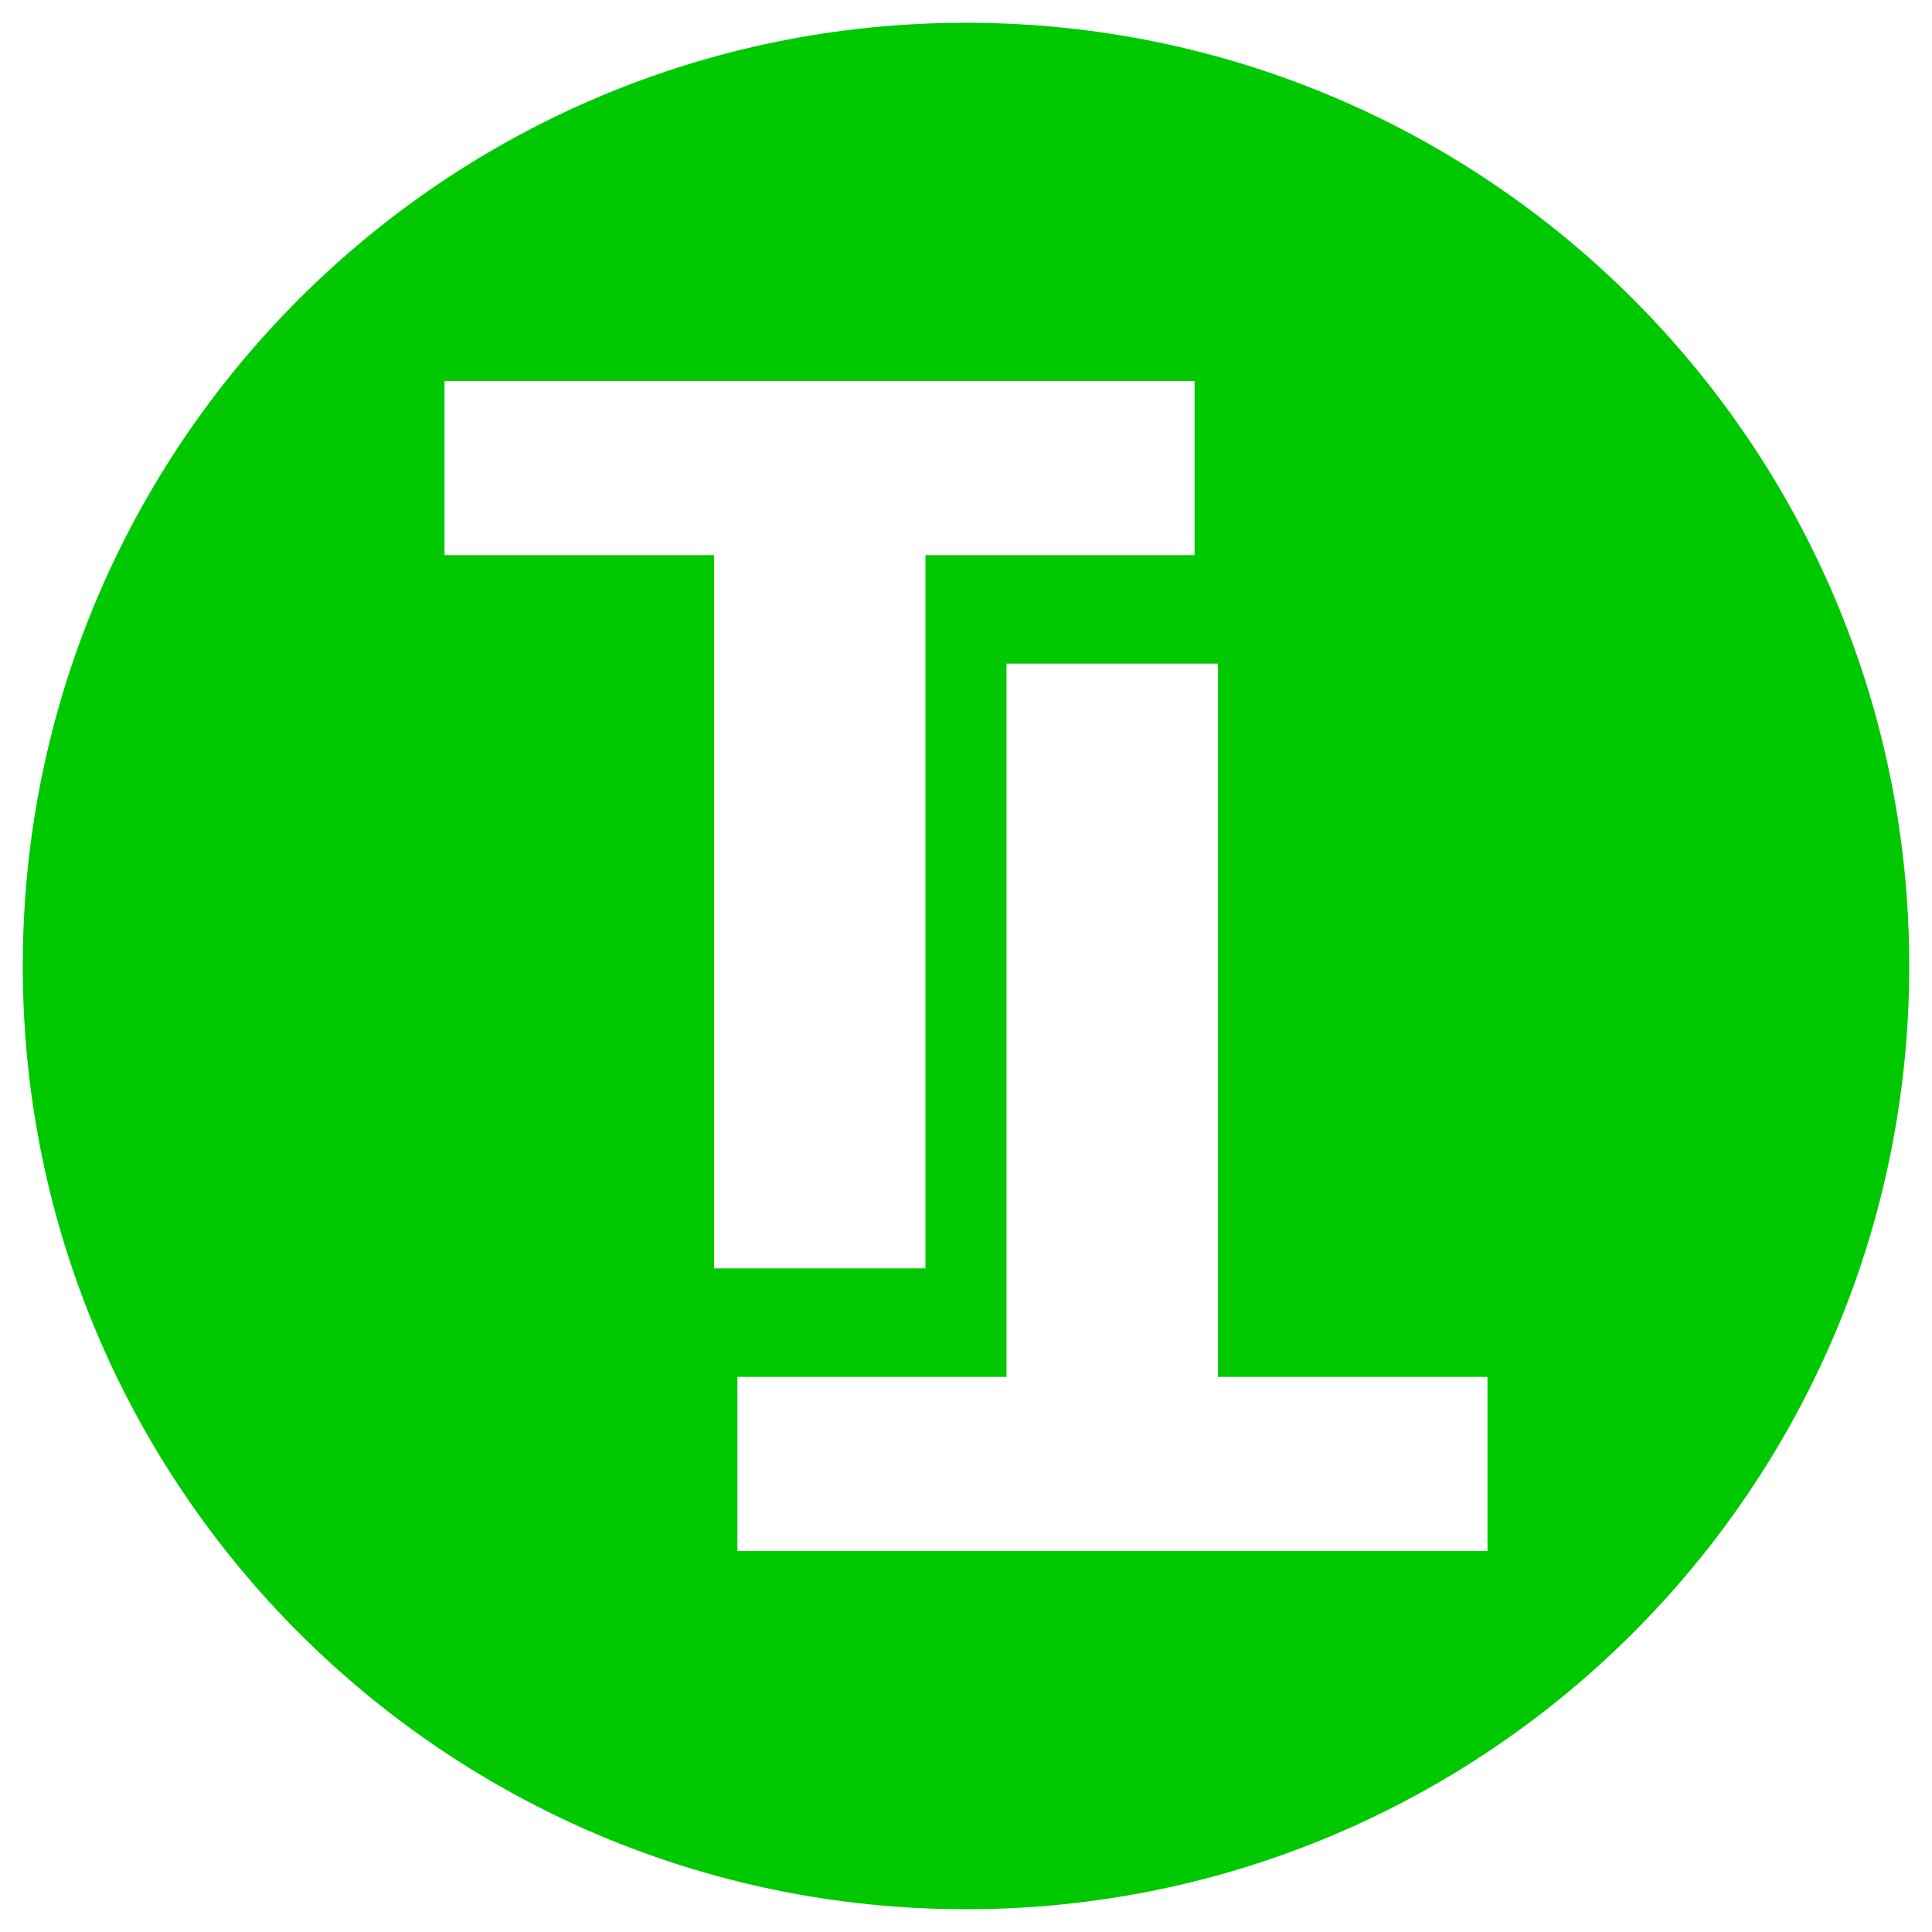 <svg width="76" height="76" viewBox="0 0 76 76" fill="none" xmlns="http://www.w3.org/2000/svg">
<path fill-rule="evenodd" clip-rule="evenodd" d="M75.105 38C75.105 58.493 58.492 75.105 38 75.105C17.507 75.105 0.895 58.493 0.895 38C0.895 17.507 17.507 0.895 38 0.895C58.492 0.895 75.105 17.507 75.105 38ZM58.514 54.162V61.014H29.008V54.162H39.593V26.105H47.912V54.162H58.514ZM17.486 14.986V21.838H28.088V49.895H36.406V21.838H46.991V14.986H17.486Z" fill="#00C801"/>
</svg>

